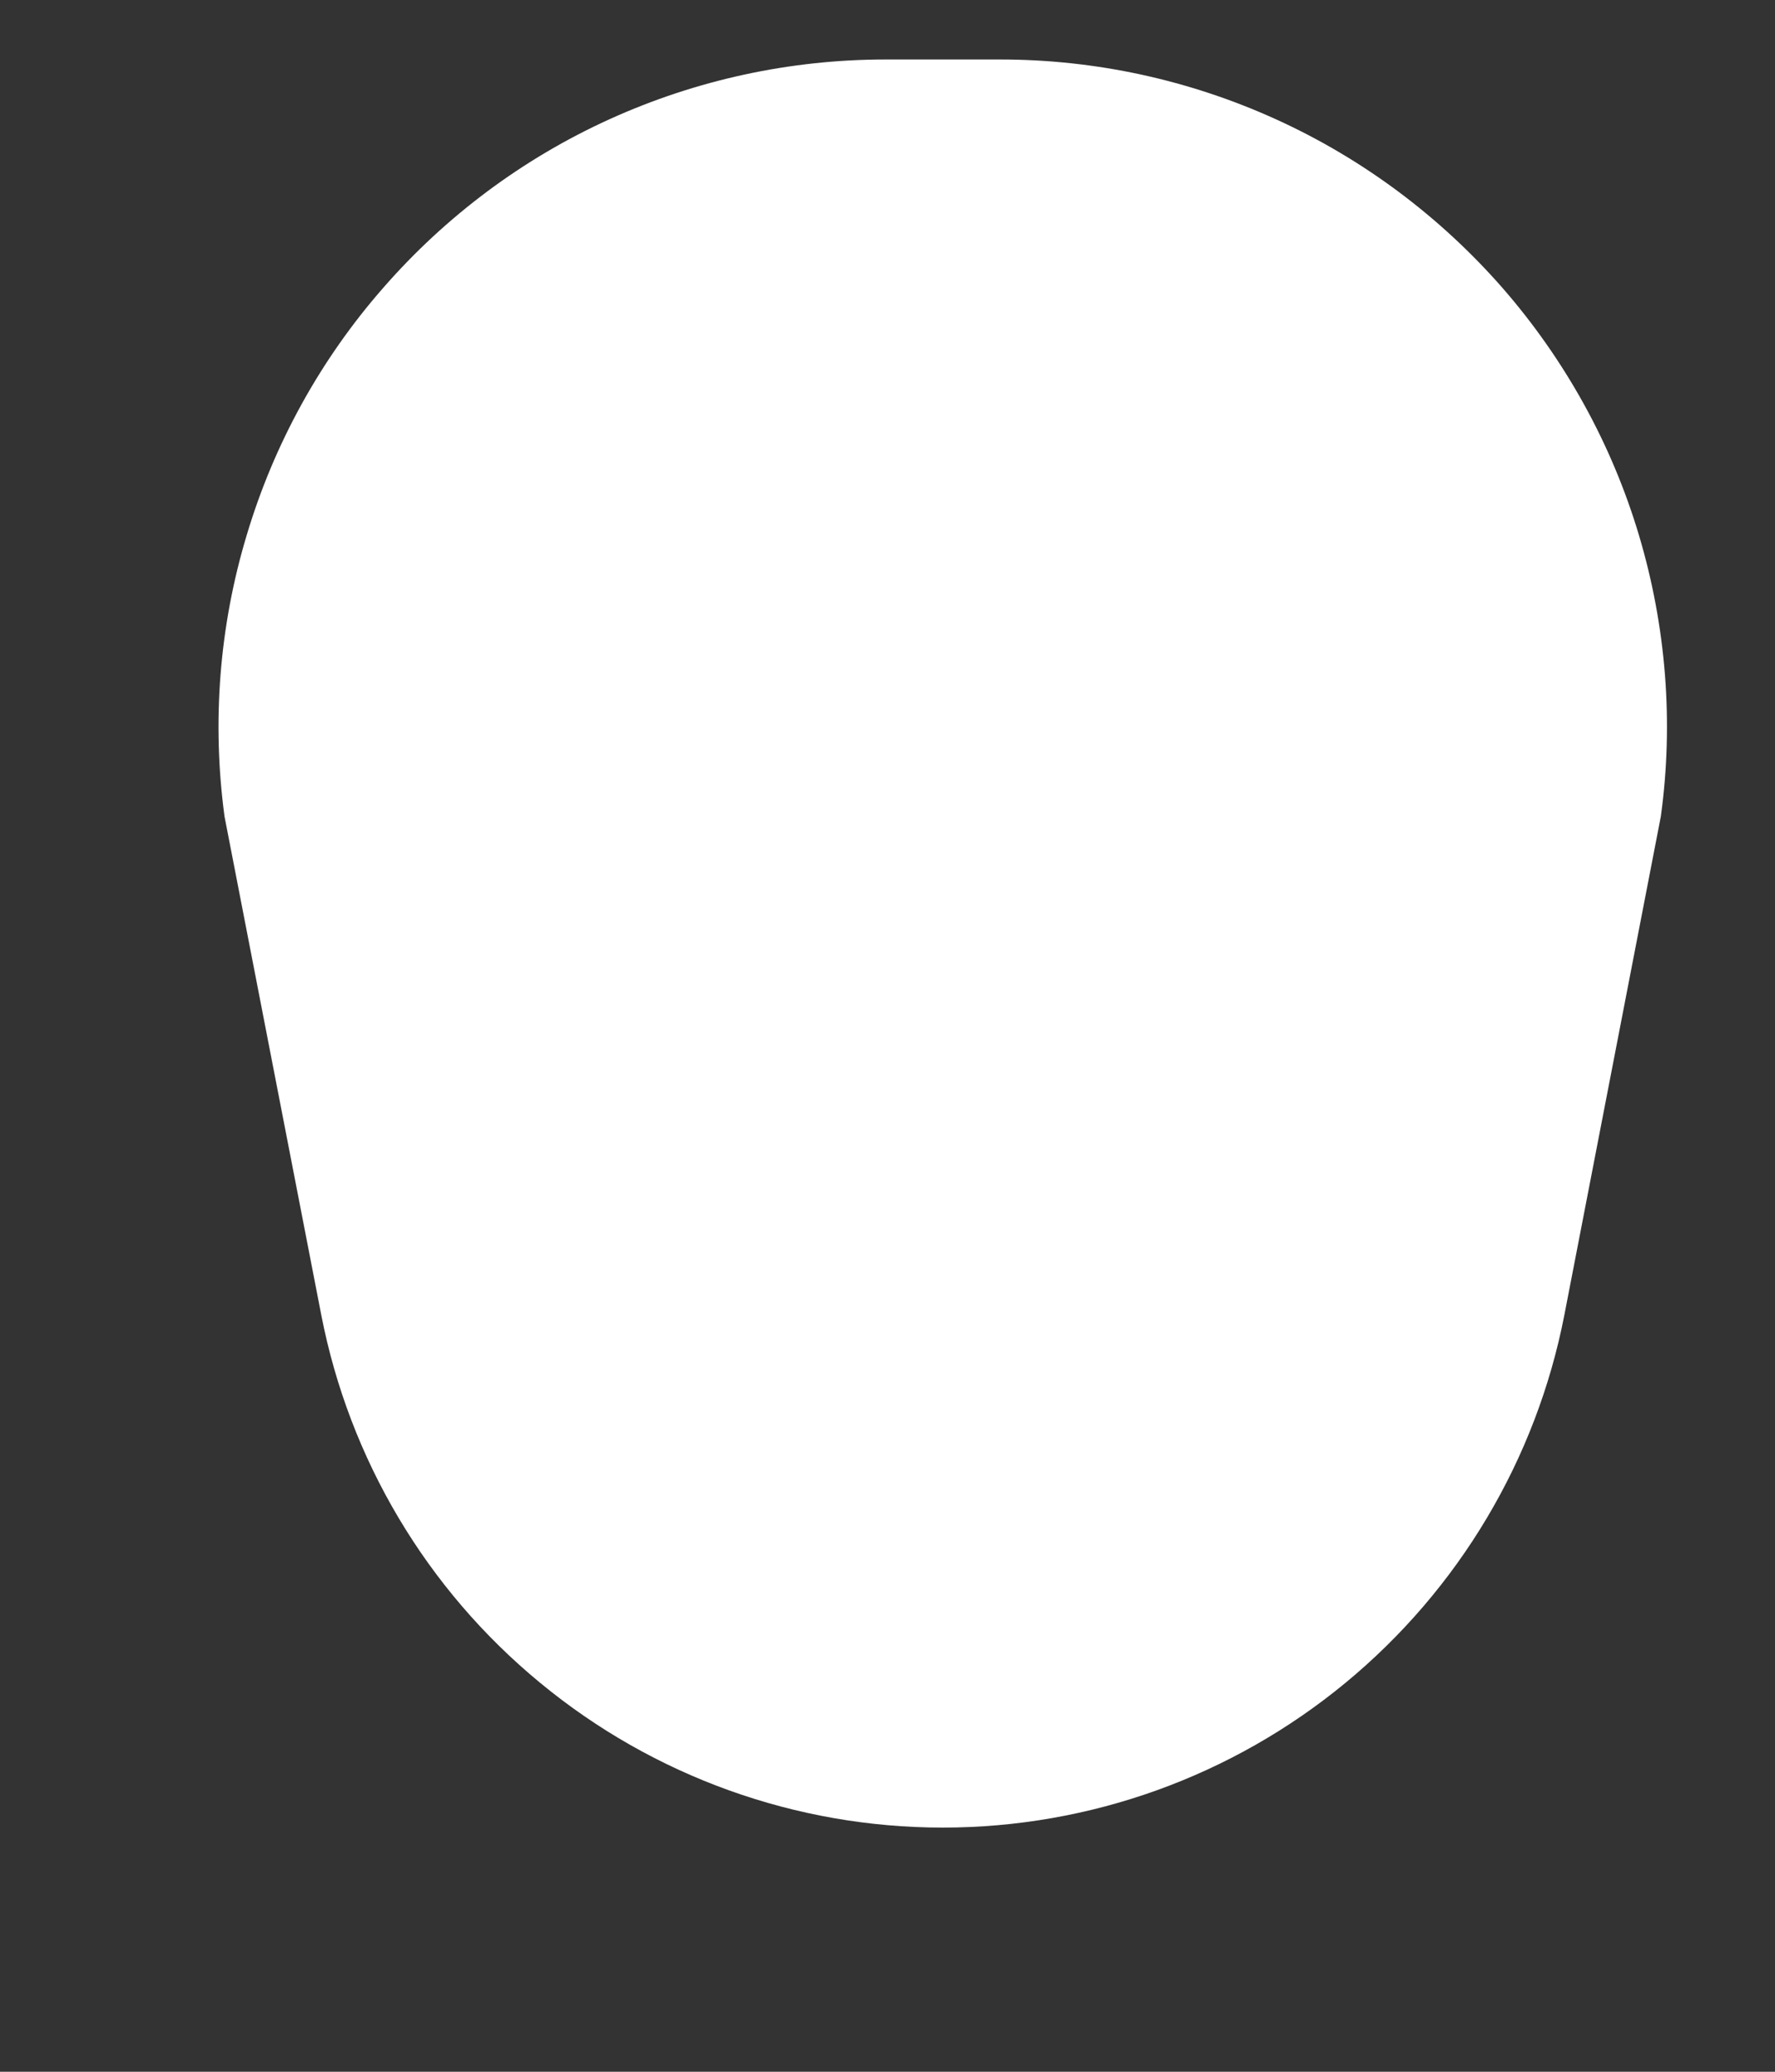 <svg width="6" height="7" viewBox="0 0 6 7" fill="none" xmlns="http://www.w3.org/2000/svg">
<rect x="0" y="0" width="6" height="7" fill="#333333" stroke="none"/>
<path d="M0.759 2.759L1.086 4.443C1.181 4.931 1.442 5.37 1.826 5.686C2.209 6.002 2.69 6.175 3.187 6.175C3.684 6.175 4.165 6.002 4.548 5.686C4.931 5.37 5.193 4.931 5.288 4.443L5.614 2.759C5.658 2.441 5.632 2.116 5.54 1.808C5.448 1.5 5.29 1.215 5.079 0.973C4.867 0.731 4.606 0.536 4.313 0.403C4.02 0.27 3.703 0.201 3.381 0.201H2.993C2.671 0.201 2.353 0.27 2.06 0.403C1.767 0.536 1.506 0.731 1.295 0.973C1.083 1.215 0.926 1.5 0.834 1.808C0.741 2.116 0.716 2.441 0.759 2.759Z" fill="white"/>
</svg>

